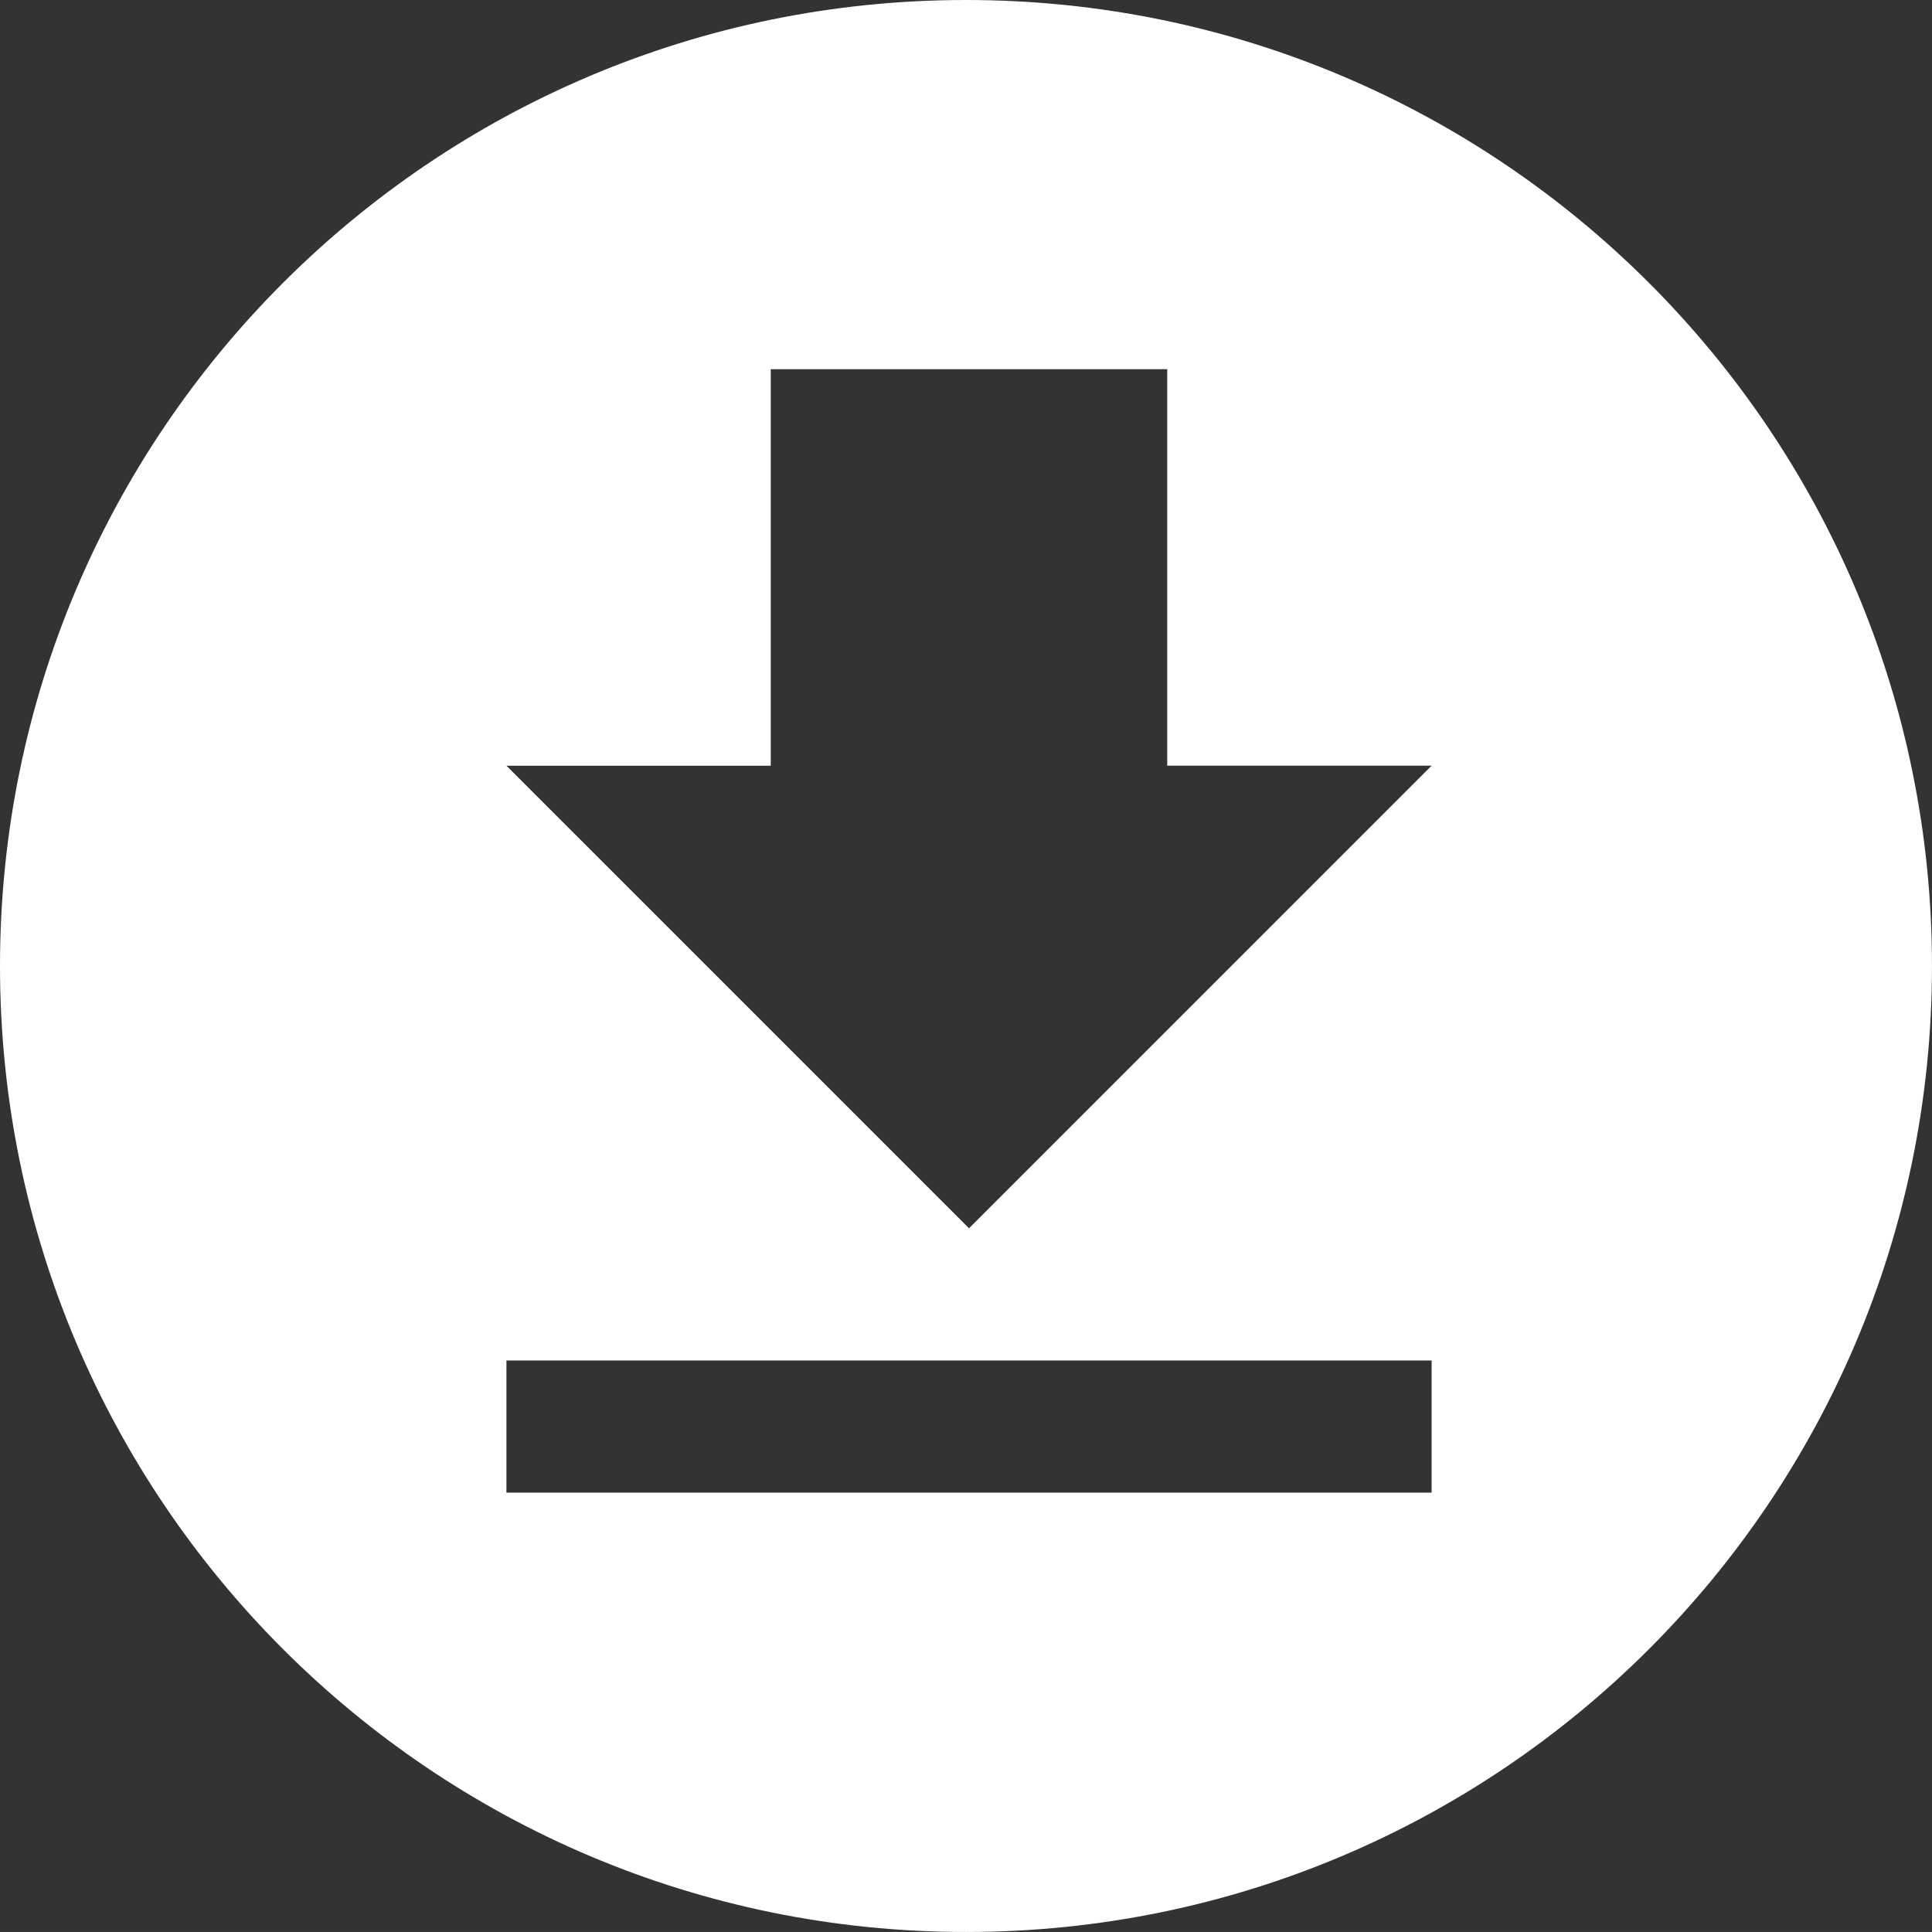 <?xml version="1.0" encoding="utf-8"?>
<!-- Generator: Adobe Illustrator 12.0.0, SVG Export Plug-In . SVG Version: 6.00 Build 51448)  -->
<!DOCTYPE svg PUBLIC "-//W3C//DTD SVG 1.1//EN" "http://www.w3.org/Graphics/SVG/1.1/DTD/svg11.dtd">
<svg  version="1.1" id="Layer_1" xmlns="http://www.w3.org/2000/svg" xmlns:xlink="http://www.w3.org/1999/xlink" width="94.961" height="94.96"
	 viewBox="0 0 94.961 94.96" overflow="visible" enable-background="new 0 0 94.961 94.96" xml:space="preserve">
<rect x="0" y="0" width="94.961" height="94.96" fill="#333333" stroke="none"/>
<g>
	<g>
		<path fill="#FFFFFF" d="M47.481,0C21.258,0,0,21.257,0,47.48C0,73.702,21.258,94.96,47.481,94.96
			c26.222,0,47.479-21.258,47.479-47.479C94.961,21.257,73.703,0,47.481,0z M37.884,37.637V18.147h19.488v19.489h12.992
			L47.628,60.373L24.892,37.637H37.884z M70.366,73.365H24.892v-6.496h45.475V73.365z"/>
	</g>
</g>
</svg>
